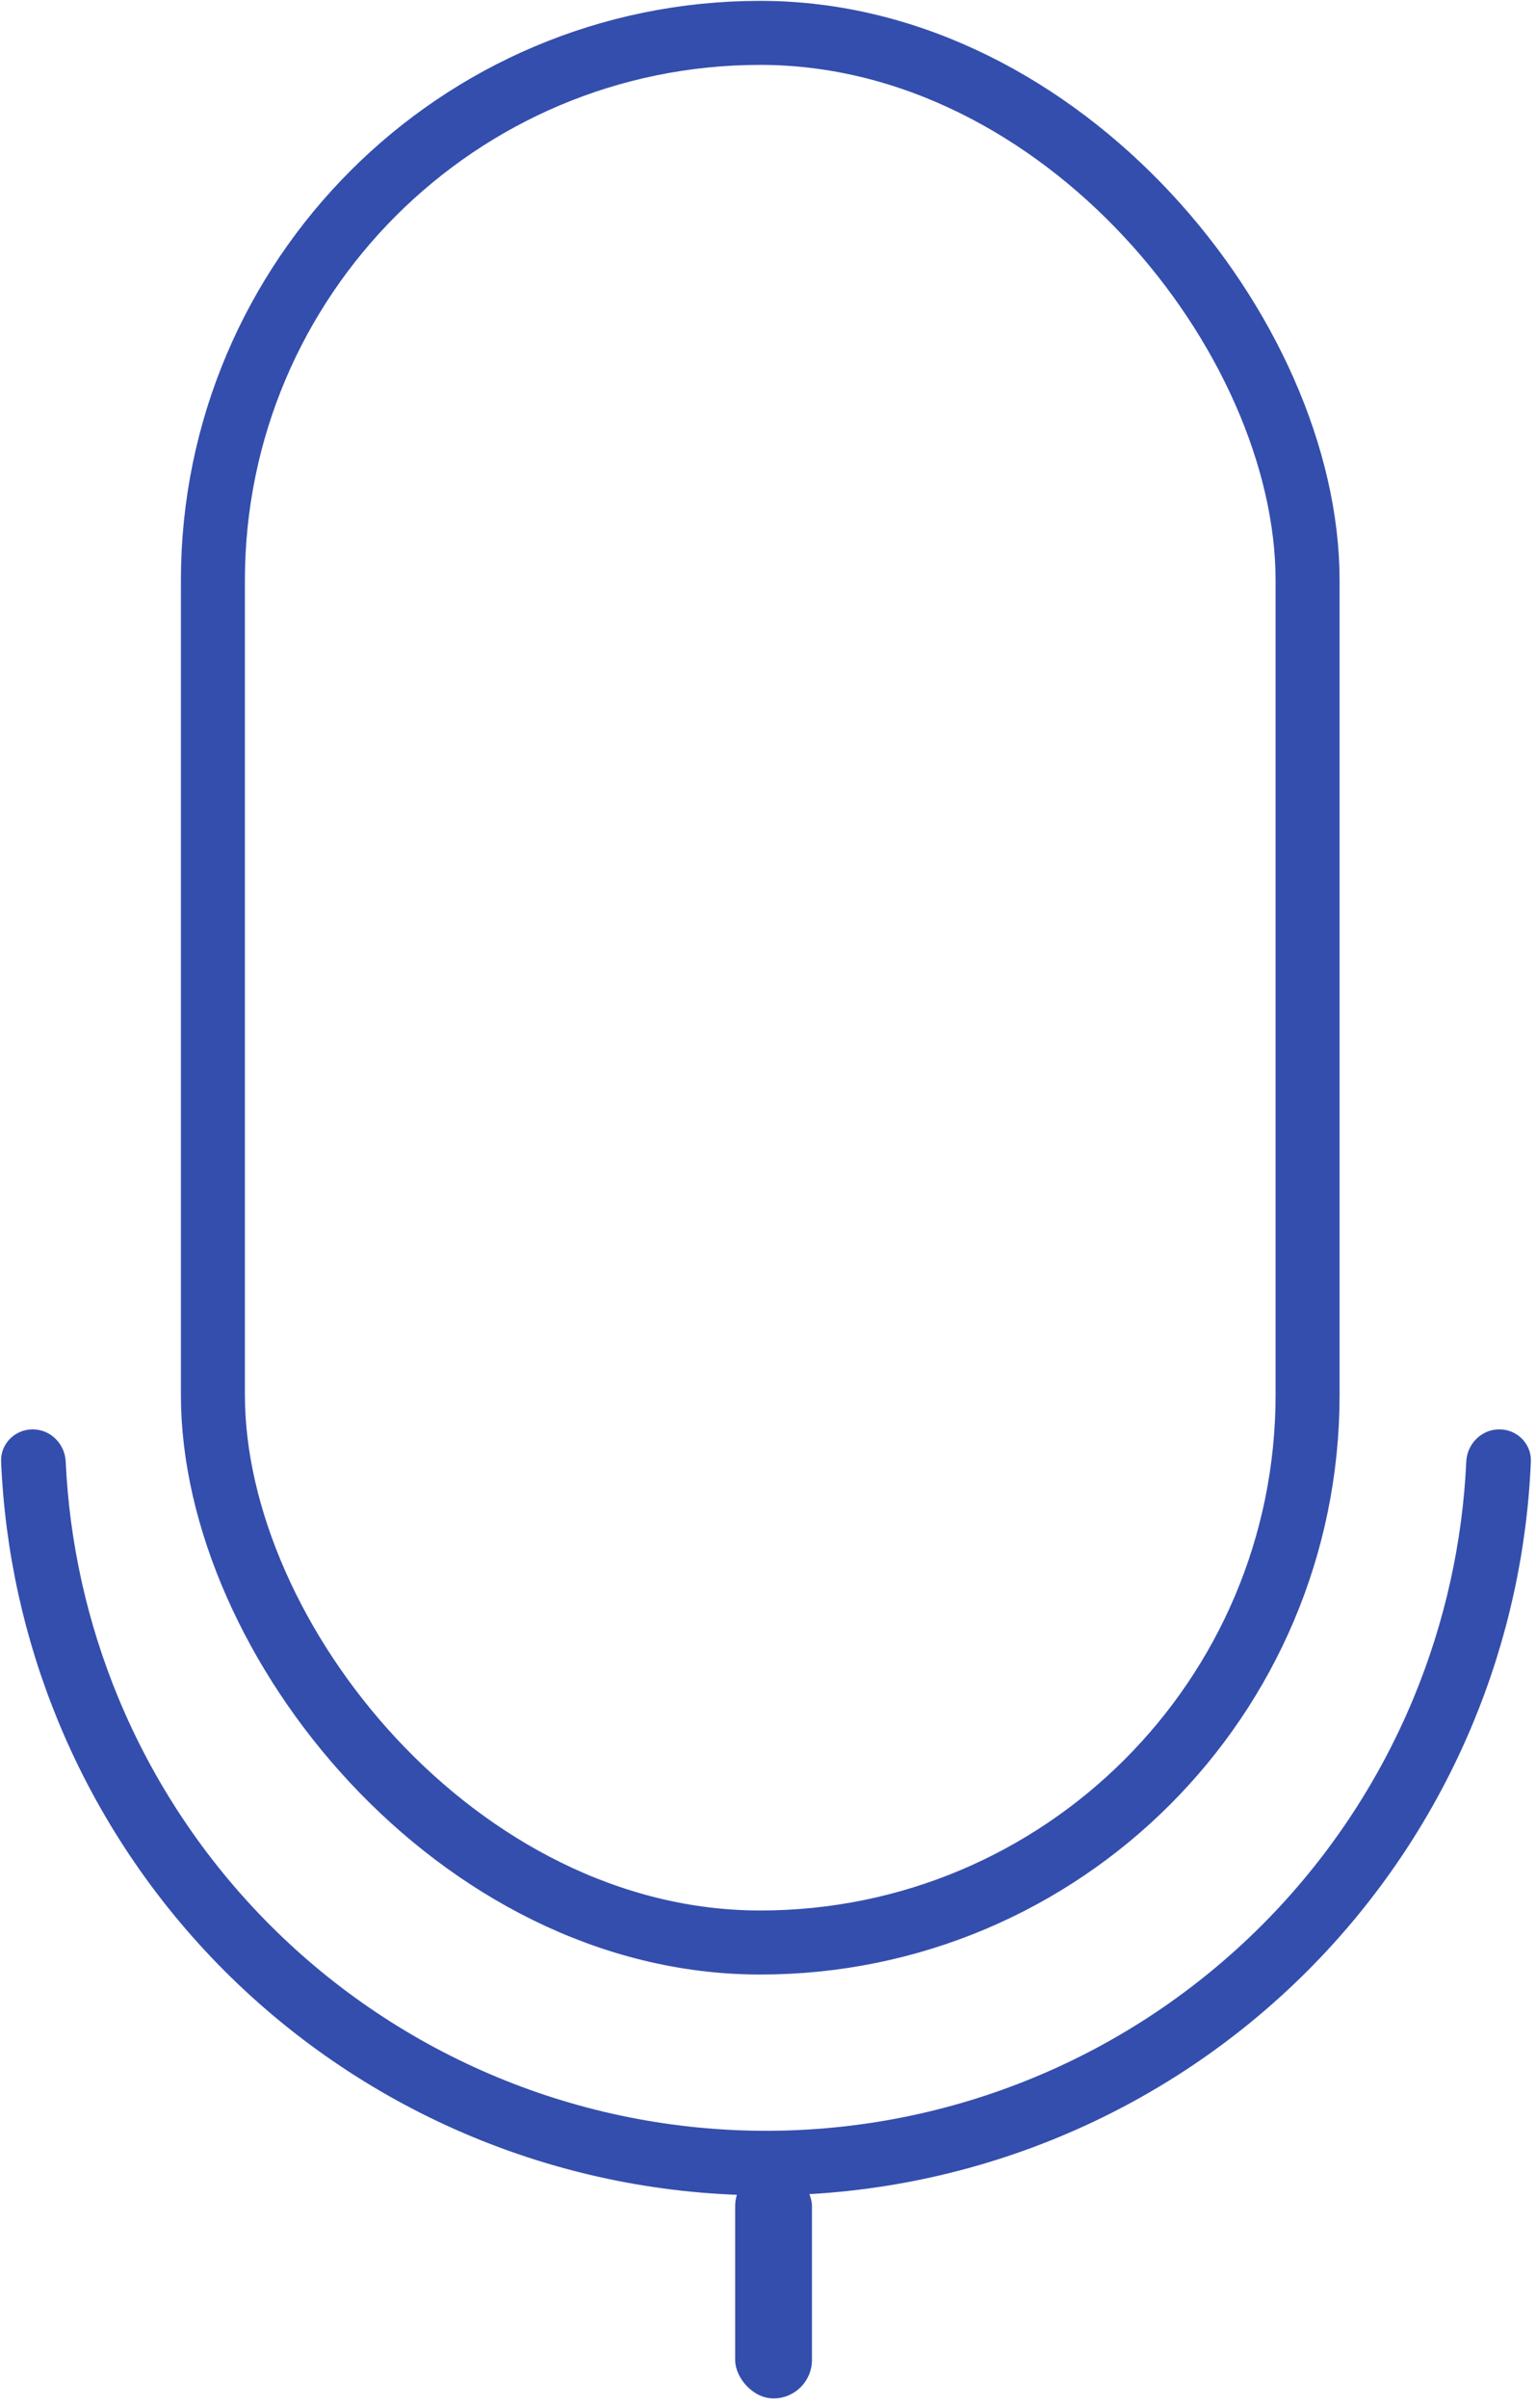 <svg width="120" height="188" viewBox="0 0 120 188" fill="none" xmlns="http://www.w3.org/2000/svg">
<rect x="16.633" y="2.567" width="85.522" height="149.104" rx="42.761" stroke="#344EAD" stroke-width="5"/>
<path d="M117.132 111.604C118.524 111.604 119.658 112.734 119.599 114.125C119.304 121.119 117.784 128.013 115.1 134.493C112.094 141.749 107.689 148.342 102.135 153.896C96.581 159.45 89.987 163.856 82.731 166.861C75.475 169.867 67.697 171.414 59.843 171.414C51.989 171.414 44.211 169.867 36.955 166.861C29.698 163.856 23.105 159.45 17.551 153.896C11.997 148.342 7.592 141.749 4.586 134.493C1.902 128.013 0.382 121.119 0.087 114.125C0.028 112.734 1.162 111.604 2.554 111.604C3.946 111.604 5.069 112.734 5.133 114.124C5.425 120.456 6.814 126.696 9.244 132.563C11.996 139.208 16.031 145.246 21.116 150.331C26.202 155.417 32.239 159.451 38.884 162.203C45.529 164.956 52.651 166.372 59.843 166.372C67.035 166.372 74.157 164.956 80.802 162.203C87.447 159.451 93.484 155.417 98.57 150.331C103.655 145.246 107.69 139.208 110.442 132.563C112.872 126.696 114.261 120.456 114.553 114.124C114.617 112.734 115.739 111.604 117.132 111.604Z" fill="#344EAD"/>
<rect x="57.434" y="169.267" width="6" height="18" rx="3" fill="#344EAD"/>
</svg>
